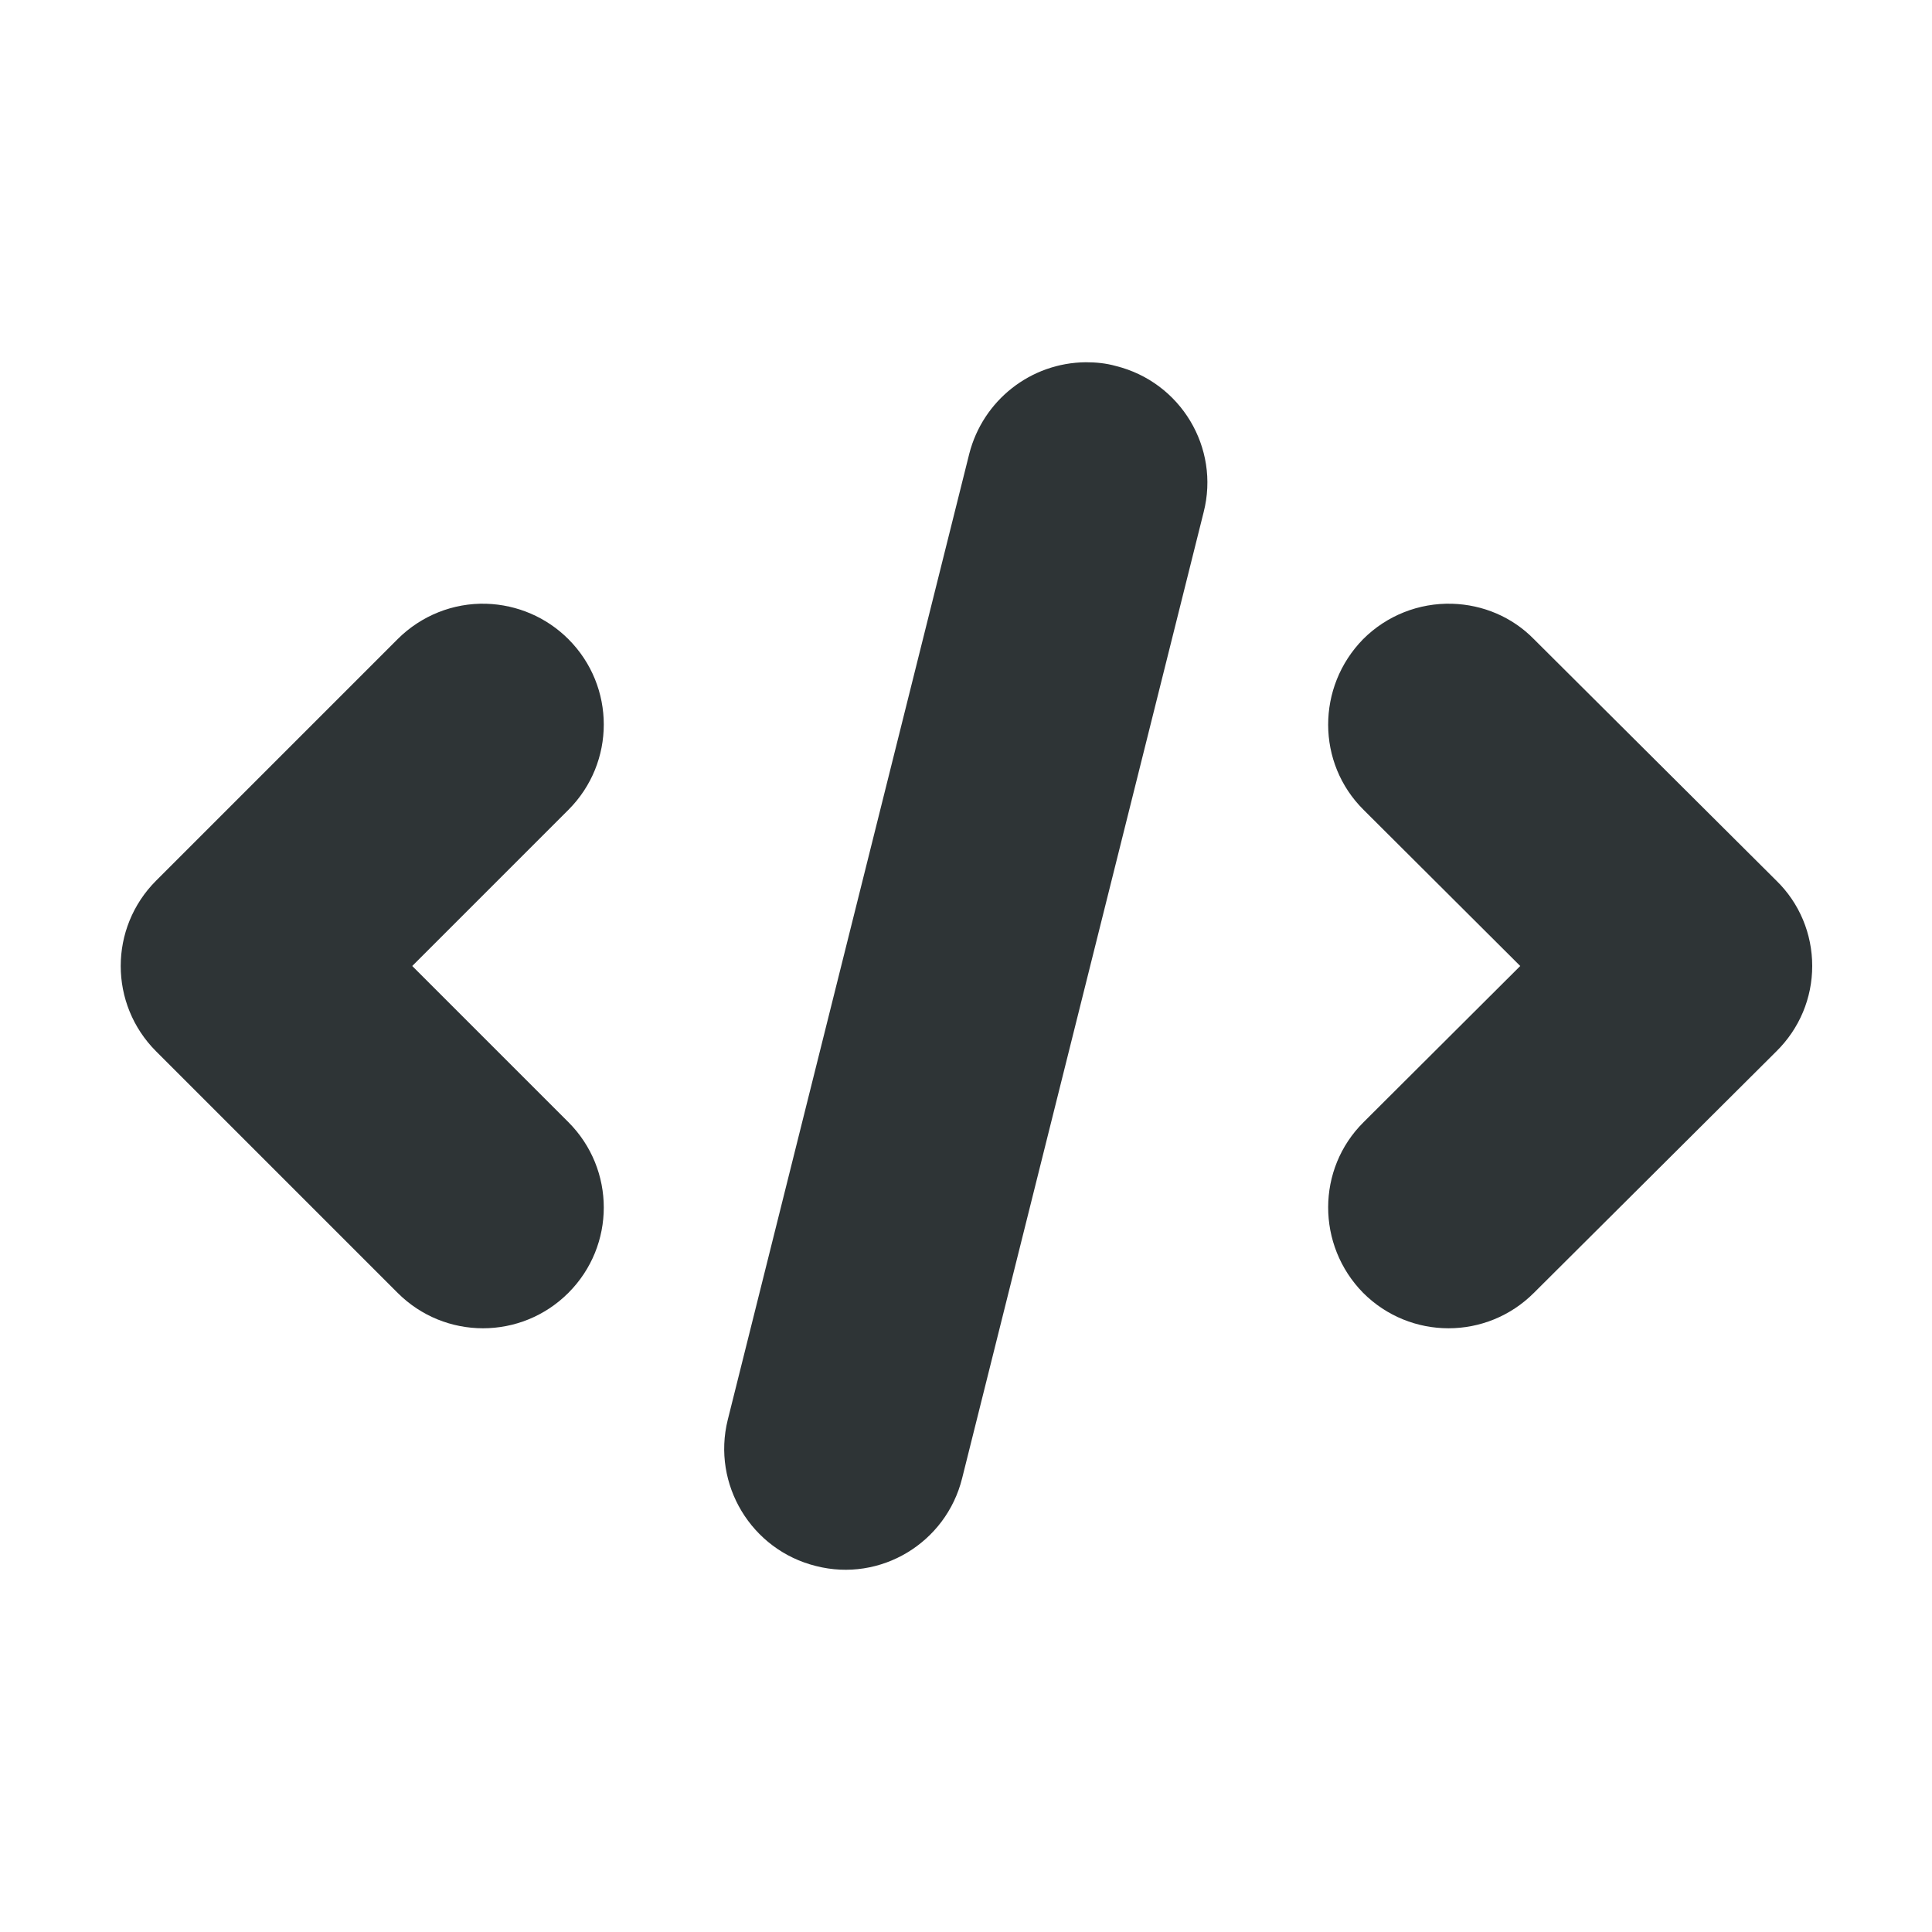 <svg xmlns="http://www.w3.org/2000/svg" xmlns:xlink="http://www.w3.org/1999/xlink" width="16" height="16" viewBox="0 0 16 16"><filter id="a" width="100%" height="100%" x="0%" y="0%"><feColorMatrix in="SourceGraphic" type="matrix" values="0 0 0 0 1 0 0 0 0 1 0 0 0 0 1 0 0 0 1 0"/></filter><mask id="b"><g filter="url(#a)"><path fill-opacity=".3" d="m 0 0 h 16 v 16 h -16 z"/></g></mask><clipPath id="c"><path d="m 0 0 h 800 v 800 h -800 z"/></clipPath><mask id="d"><g filter="url(#a)"><path fill-opacity=".35" d="m 0 0 h 16 v 16 h -16 z"/></g></mask><clipPath id="e"><path d="m 0 0 h 800 v 800 h -800 z"/></clipPath><mask id="f"><g filter="url(#a)"><path fill-opacity=".35" d="m 0 0 h 16 v 16 h -16 z"/></g></mask><clipPath id="g"><path d="m 0 0 h 800 v 800 h -800 z"/></clipPath><mask id="h"><g filter="url(#a)"><path fill-opacity=".35" d="m 0 0 h 16 v 16 h -16 z"/></g></mask><clipPath id="i"><path d="m 0 0 h 800 v 800 h -800 z"/></clipPath><mask id="j"><g filter="url(#a)"><path fill-opacity=".35" d="m 0 0 h 16 v 16 h -16 z"/></g></mask><clipPath id="k"><path d="m 0 0 h 800 v 800 h -800 z"/></clipPath><g clip-path="url(#c)" mask="url(#b)" transform="matrix(1 0 0 1 -80 -660)"><path fill="#2e3436" d="m 142.5 351 h 10.449 c -1.184 0.492 -1.297 2.457 0 3 h -10.449 z m 0 0"/></g><g clip-path="url(#e)" mask="url(#d)" transform="matrix(1 0 0 1 -80 -660)"><path fill="#2e3436" d="m 104 502 c 0 0.551 -0.449 1 -1 1 s -1 -0.449 -1 -1 s 0.449 -1 1 -1 s 1 0.449 1 1 z m 0 0"/></g><g clip-path="url(#g)" mask="url(#f)" transform="matrix(1 0 0 1 -80 -660)"><path fill="#2e3436" fill-rule="evenodd" d="m 106 501 v 2 h 8 v -2 z m 0 0"/></g><g clip-path="url(#i)" mask="url(#h)" transform="matrix(1 0 0 1 -80 -660)"><path fill="#2e3436" d="m 104 514 c 0 0.551 -0.449 1 -1 1 s -1 -0.449 -1 -1 s 0.449 -1 1 -1 s 1 0.449 1 1 z m 0 0"/></g><g clip-path="url(#k)" mask="url(#j)" transform="matrix(1 0 0 1 -80 -660)"><path fill="#2e3436" fill-rule="evenodd" d="m 106 513 v 2 h 8 v -2 z m 0 0"/></g><g fill="#2e3436" fill-rule="evenodd"><path d="m 4.027 5 c -0.273 -0.008 -0.539 0.098 -0.734 0.293 l -2 2 c -0.391 0.391 -0.391 1.023 0 1.414 l 2 2 c 0.391 0.391 1.023 0.391 1.414 0 s 0.391 -1.023 0 -1.414 l -1.293 -1.293 l 1.293 -1.293 c 0.391 -0.391 0.391 -1.023 0 -1.414 c -0.18 -0.18 -0.422 -0.285 -0.68 -0.293 z m 0 0"/><path d="m 12.027 5 c -0.277 -0.008 -0.543 0.098 -0.738 0.293 c -0.387 0.395 -0.387 1.027 0.004 1.414 l 1.297 1.293 l -1.297 1.293 c -0.391 0.387 -0.391 1.02 -0.004 1.414 c 0.391 0.391 1.023 0.391 1.414 0 l 2.008 -2 c 0.191 -0.188 0.297 -0.441 0.297 -0.707 s -0.105 -0.52 -0.297 -0.707 l -2.008 -2 c -0.18 -0.184 -0.422 -0.285 -0.676 -0.293 z m 0 0"/><path d="m 8.992 3 c -0.457 0.004 -0.852 0.316 -0.965 0.758 l -2 8 c -0.133 0.535 0.195 1.078 0.73 1.211 c 0.535 0.137 1.078 -0.191 1.211 -0.727 l 2 -8 c 0.137 -0.535 -0.191 -1.078 -0.727 -1.211 c -0.082 -0.023 -0.164 -0.031 -0.25 -0.031 z m 0 0"/></g></svg>